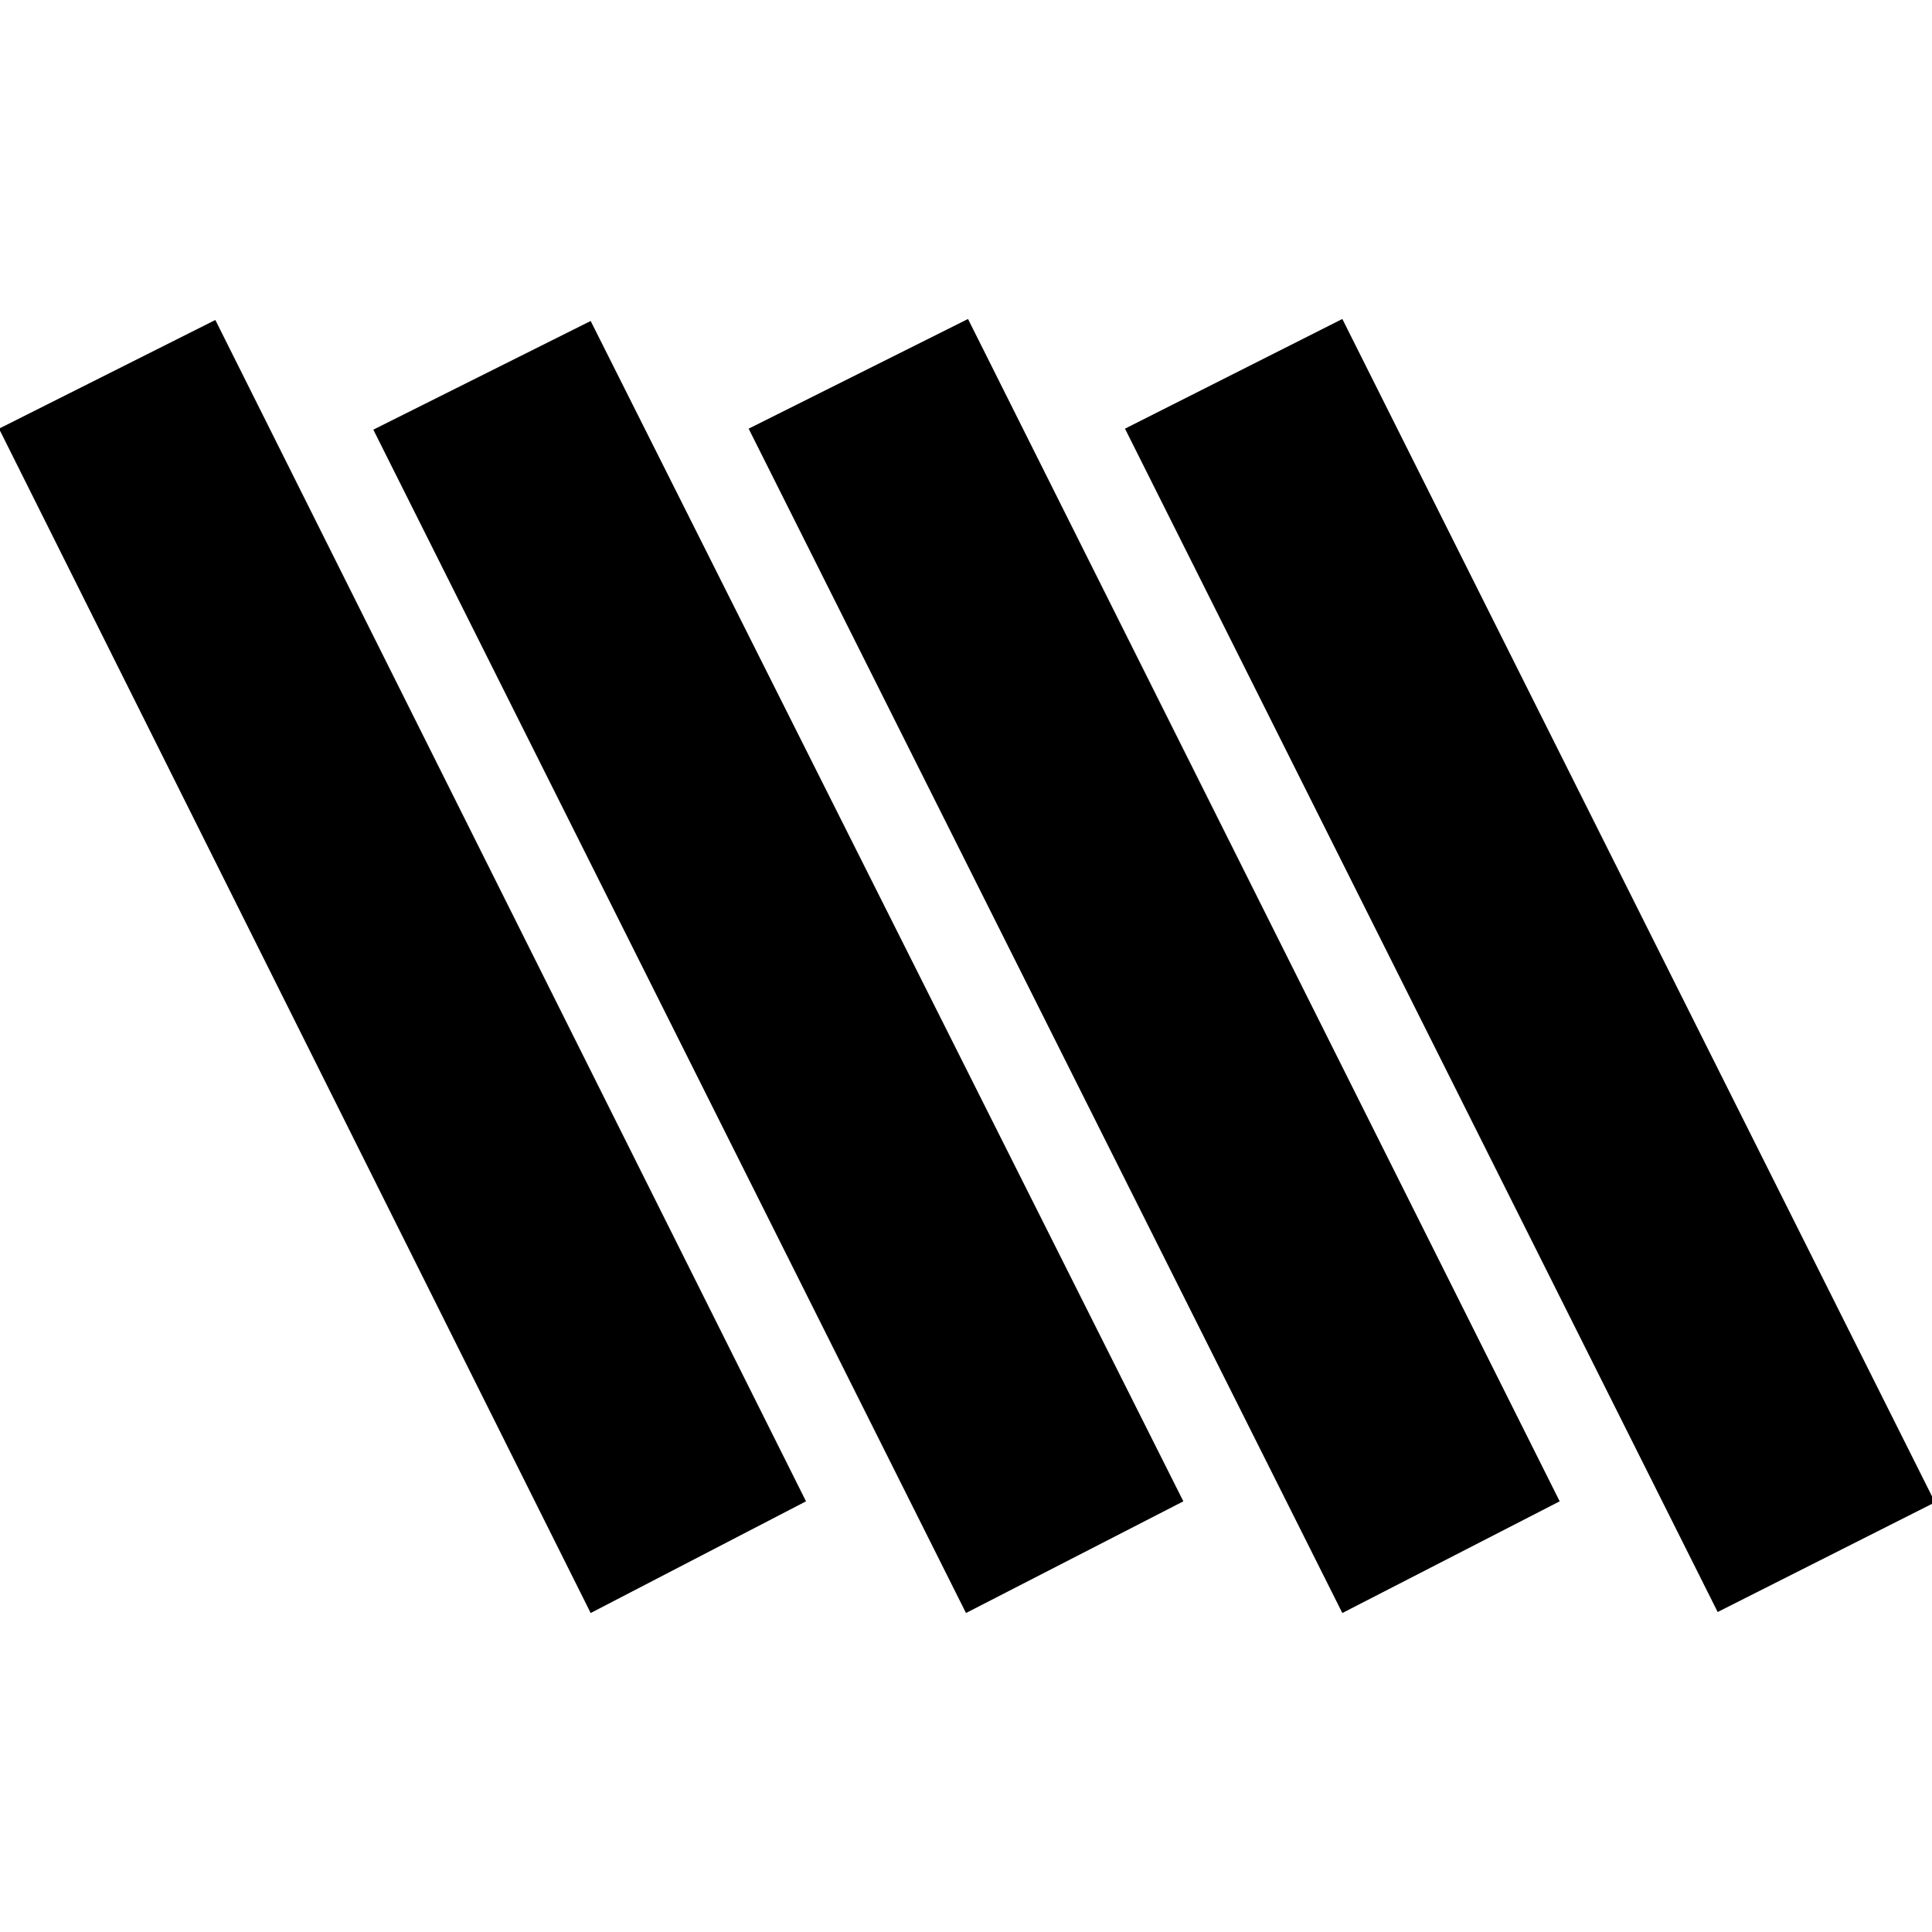 <svg xmlns="http://www.w3.org/2000/svg" height="24" viewBox="0 -960 960 960" width="24"><path d="M293.5-158.5-.5-747 107-801l293.5 587-107 55.5Zm186.5 0-294.5-588 108-54L588-214l-108 55.5Zm373.5-.5L559-747l108-54.5 294.5 588-108 54.5Zm-186.5.5L372-747l109-54.5L775-214l-108 55.5Z"/></svg>
